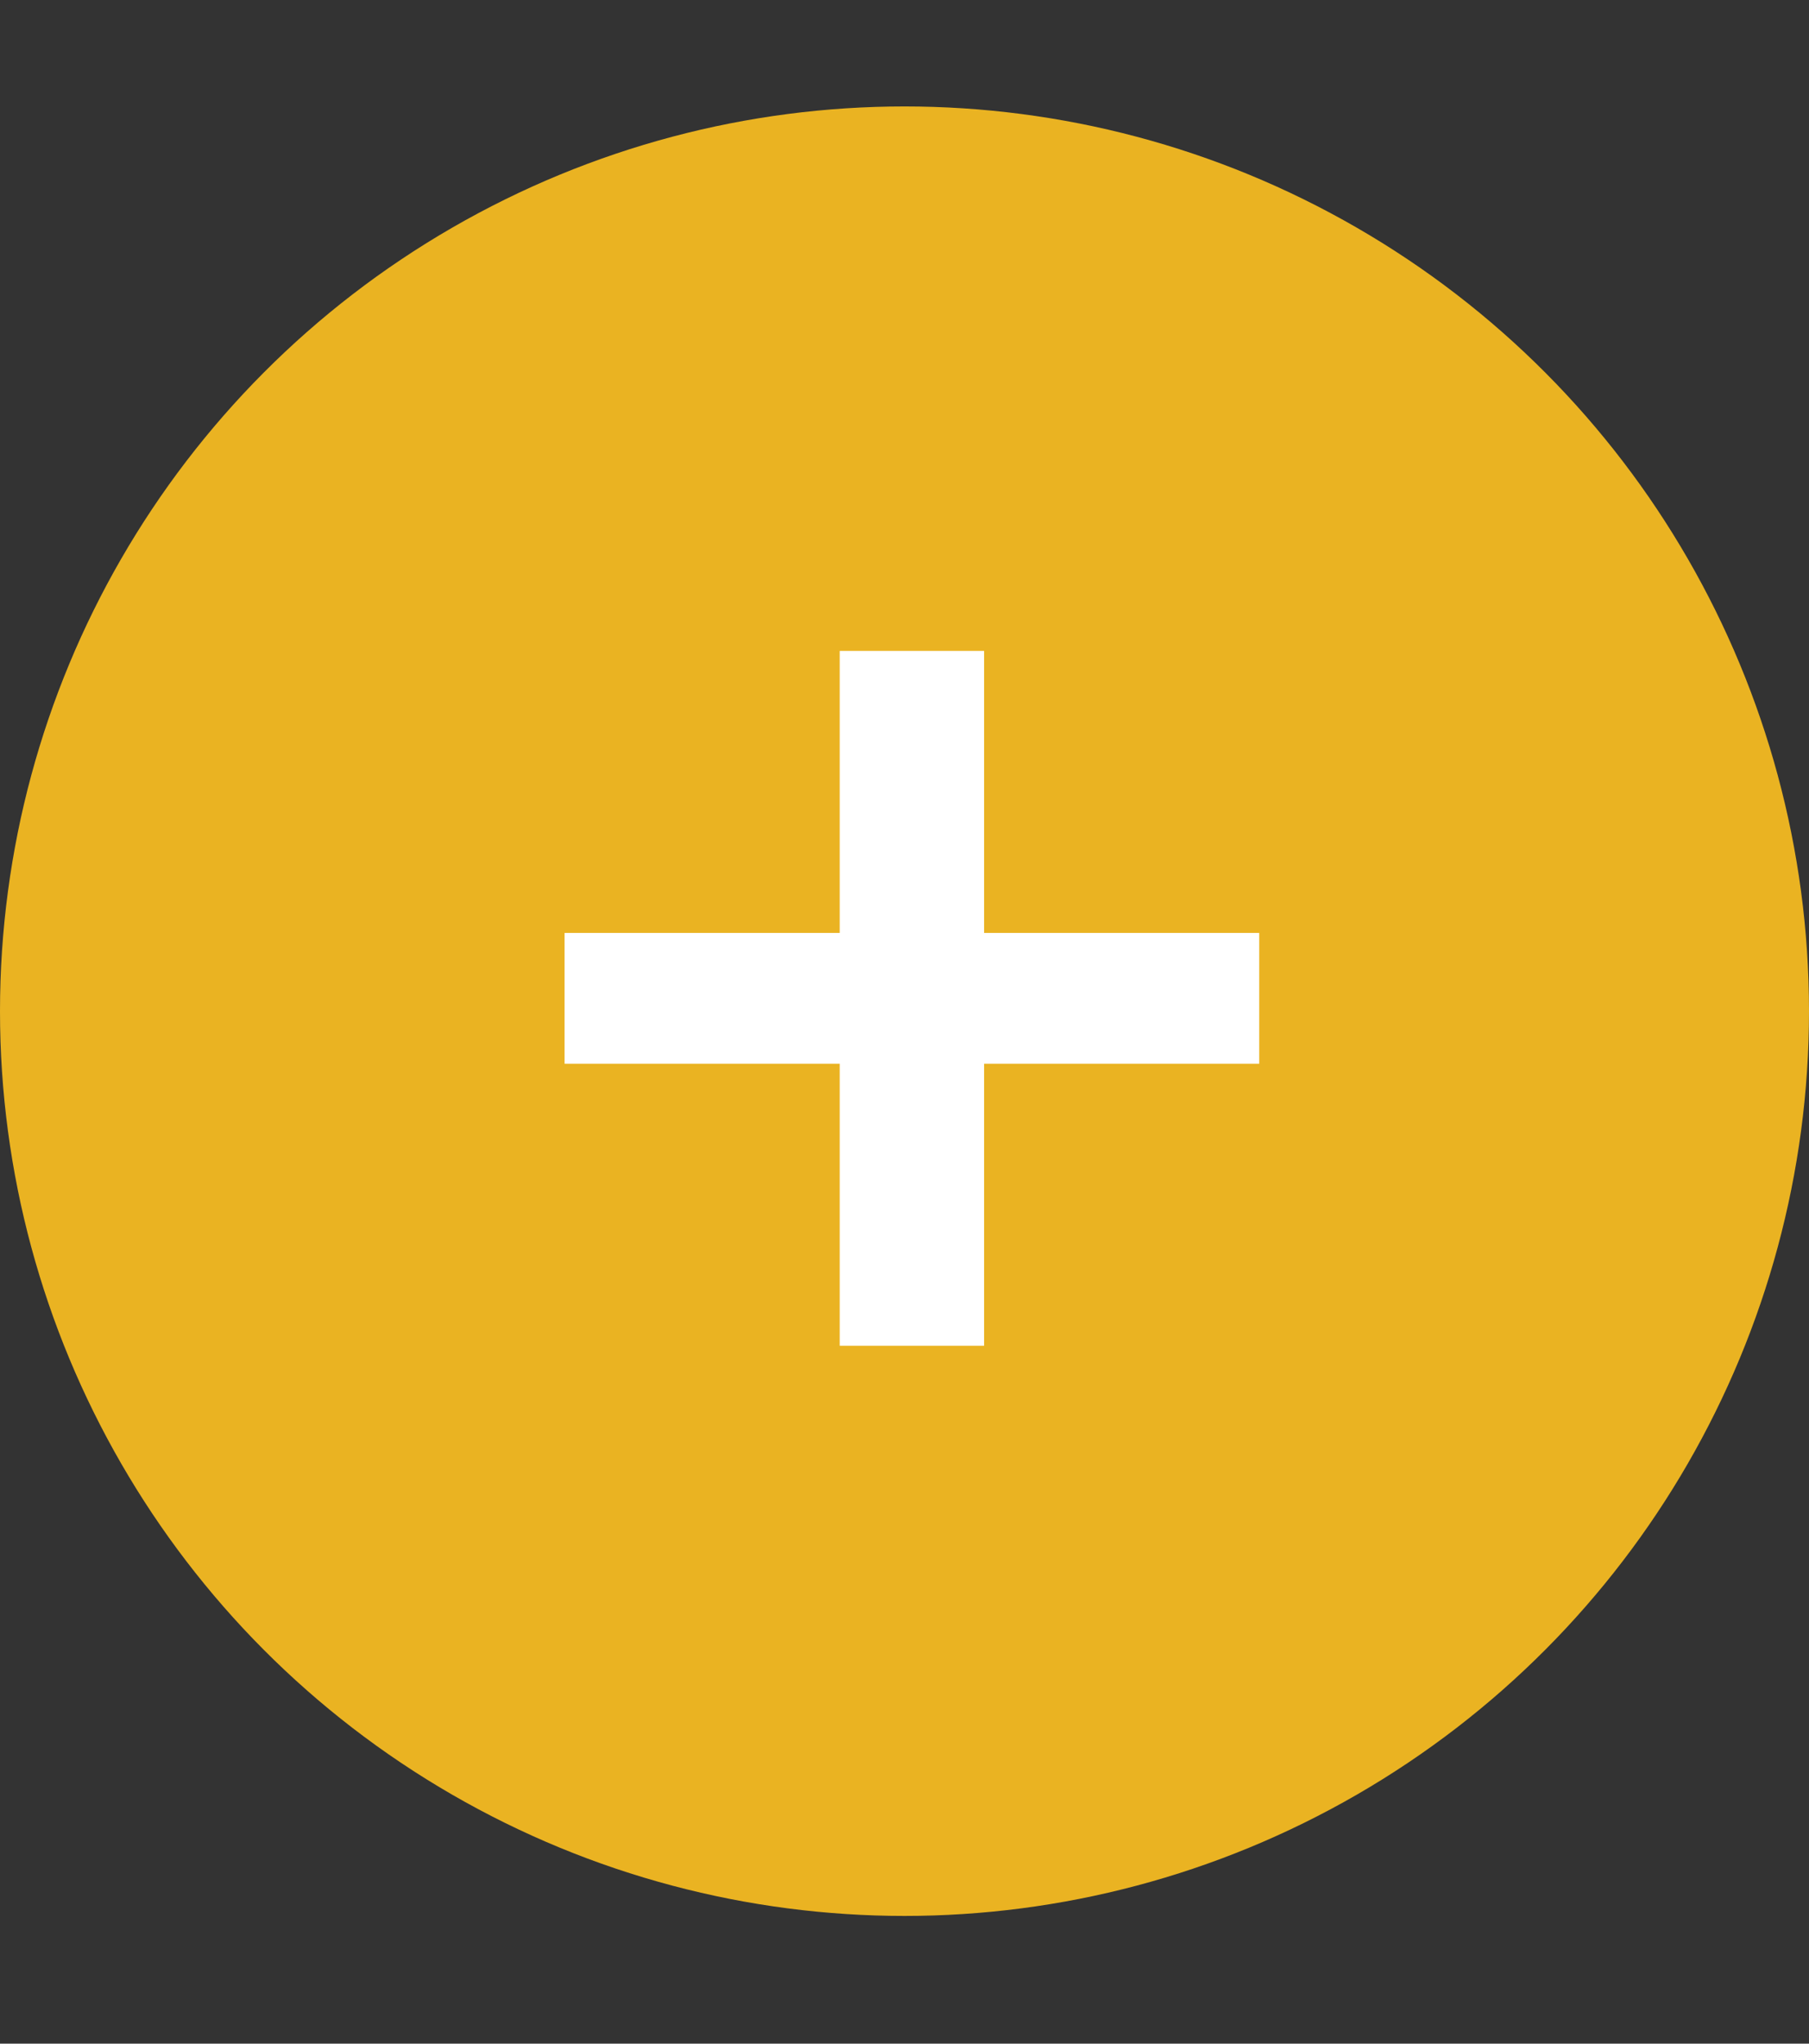 <svg width="85" height="96" viewBox="0 0 85 96" fill="none" xmlns="http://www.w3.org/2000/svg">
<rect x="0" y="0" width="85" height="96" fill="#333333" stroke="none"/>
<circle cx="42.5" cy="47.5" r="42.5" fill="#EAB322"/>
<path d="M59.168 49.968H46.24V63.216H39.456V49.968H26.528V43.824H39.456V30.576H46.24V43.824H59.168V49.968Z" fill="white"/>
</svg>
